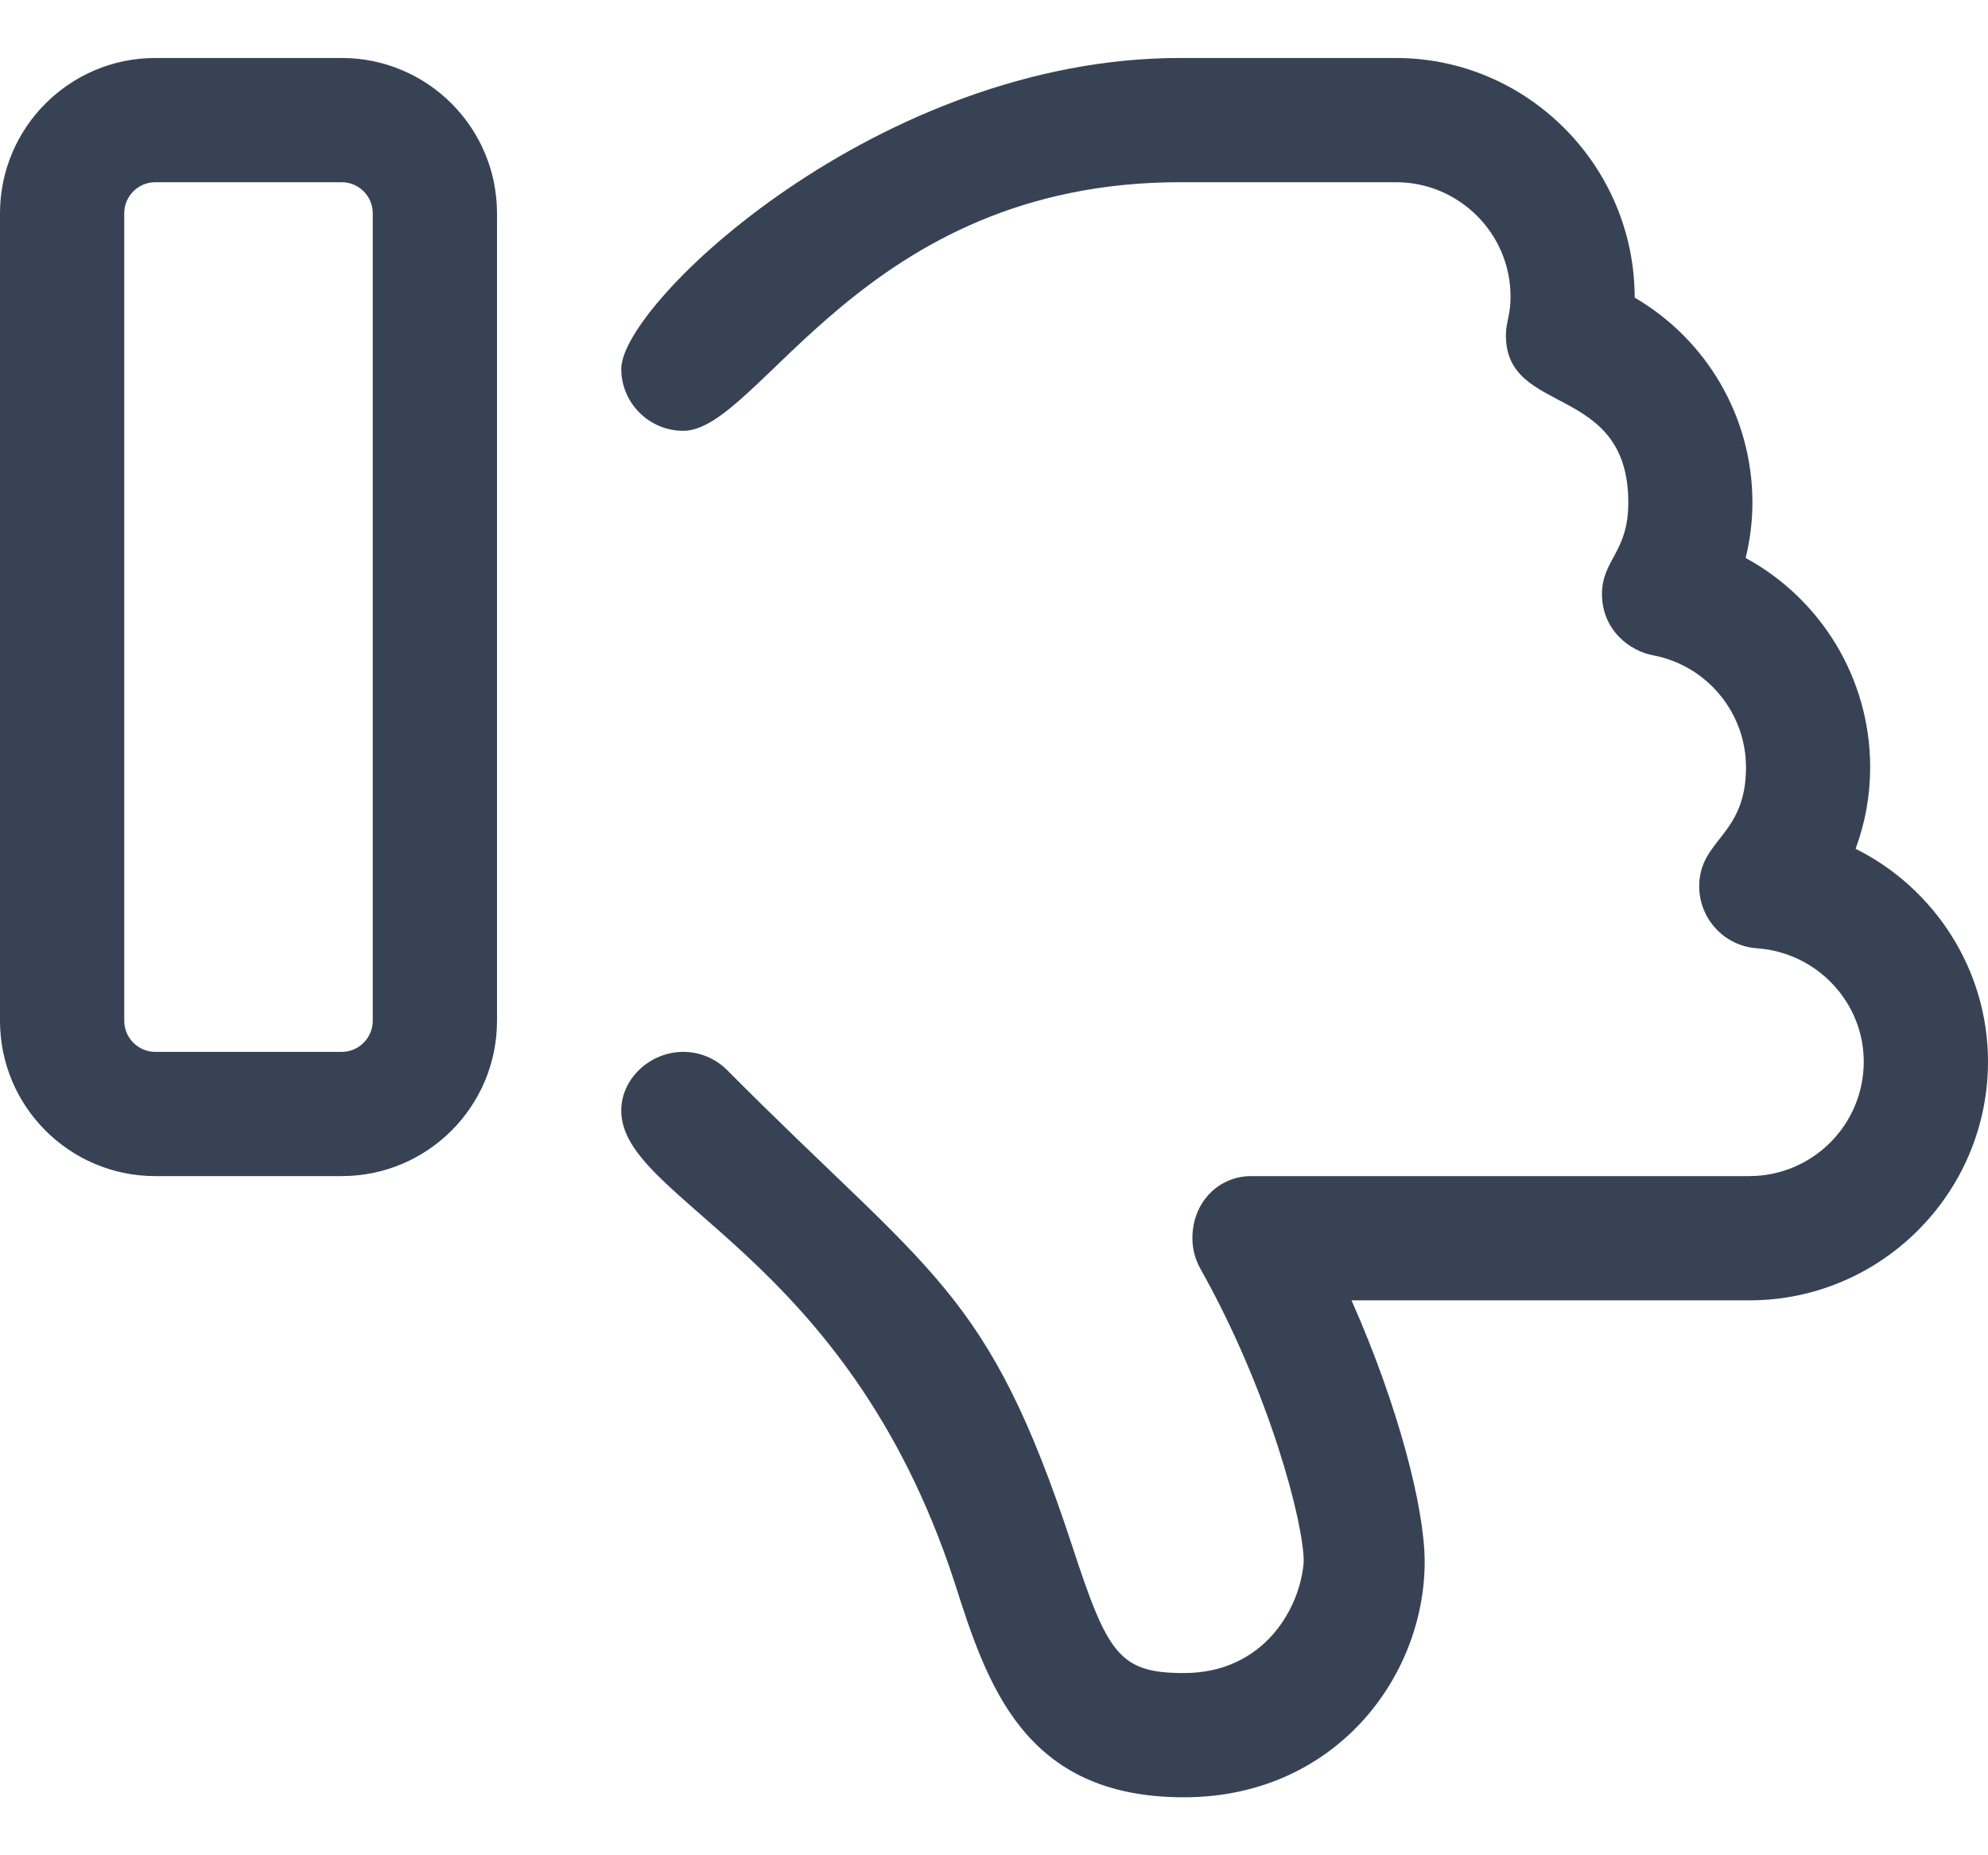 <svg width="30" height="28" viewBox="0 0 30 28" fill="none" xmlns="http://www.w3.org/2000/svg">
<path d="M7.5 15.406V3.219C7.5 1.926 6.451 0.875 5.156 0.875H2.344C1.051 0.875 0 1.926 0 3.219V15.406C0 16.701 1.051 17.75 2.344 17.75H5.156C6.451 17.75 7.5 16.701 7.5 15.406ZM5.625 15.406C5.625 15.664 5.415 15.875 5.156 15.875H2.344C2.085 15.875 1.875 15.664 1.875 15.406V3.219C1.875 2.96 2.085 2.75 2.344 2.75H5.156C5.415 2.75 5.625 2.96 5.625 3.219V15.406ZM28.002 12.81C28.147 12.42 28.222 12.004 28.222 11.581C28.222 10.235 27.475 9.037 26.343 8.421C26.41 8.147 26.445 7.866 26.445 7.585C26.445 6.292 25.755 5.127 24.668 4.491C24.668 2.506 23.051 0.875 21.064 0.875H17.807C13.271 0.875 9.375 4.573 9.375 5.567C9.375 6.08 9.793 6.502 10.312 6.502C11.473 6.5 13.02 2.75 17.807 2.75H21.066C22.02 2.75 22.795 3.525 22.795 4.477C22.795 4.76 22.725 4.857 22.725 5.063C22.725 6.29 24.572 5.772 24.572 7.586C24.572 8.338 24.175 8.446 24.175 8.966C24.175 9.514 24.6 9.825 24.94 9.889C25.756 10.041 26.348 10.753 26.348 11.582C26.348 12.623 25.642 12.663 25.642 13.377C25.642 13.864 26.019 14.278 26.515 14.312C27.416 14.375 28.125 15.125 28.125 16.021C28.125 16.977 27.352 17.75 26.396 17.75H18.879C18.394 17.75 17.994 18.14 17.994 18.688C17.994 18.846 18.034 19.004 18.114 19.147C19.153 20.994 19.674 22.978 19.674 23.57C19.623 24.266 19.078 25.25 17.865 25.25C16.887 25.25 16.713 24.96 16.179 23.329C14.902 19.438 14.061 19.259 10.975 16.152C10.793 15.969 10.553 15.875 10.312 15.875C9.809 15.875 9.375 16.279 9.375 16.76C9.375 18.122 12.77 18.9 14.398 23.861C14.895 25.42 15.445 27.125 17.865 27.125C20.137 27.125 21.499 25.318 21.499 23.57C21.499 22.759 21.098 21.21 20.395 19.625H26.401C28.383 19.625 30 18.008 30 16.021C30 14.633 29.191 13.402 28.002 12.81Z" fill="#374355"/>
</svg>

